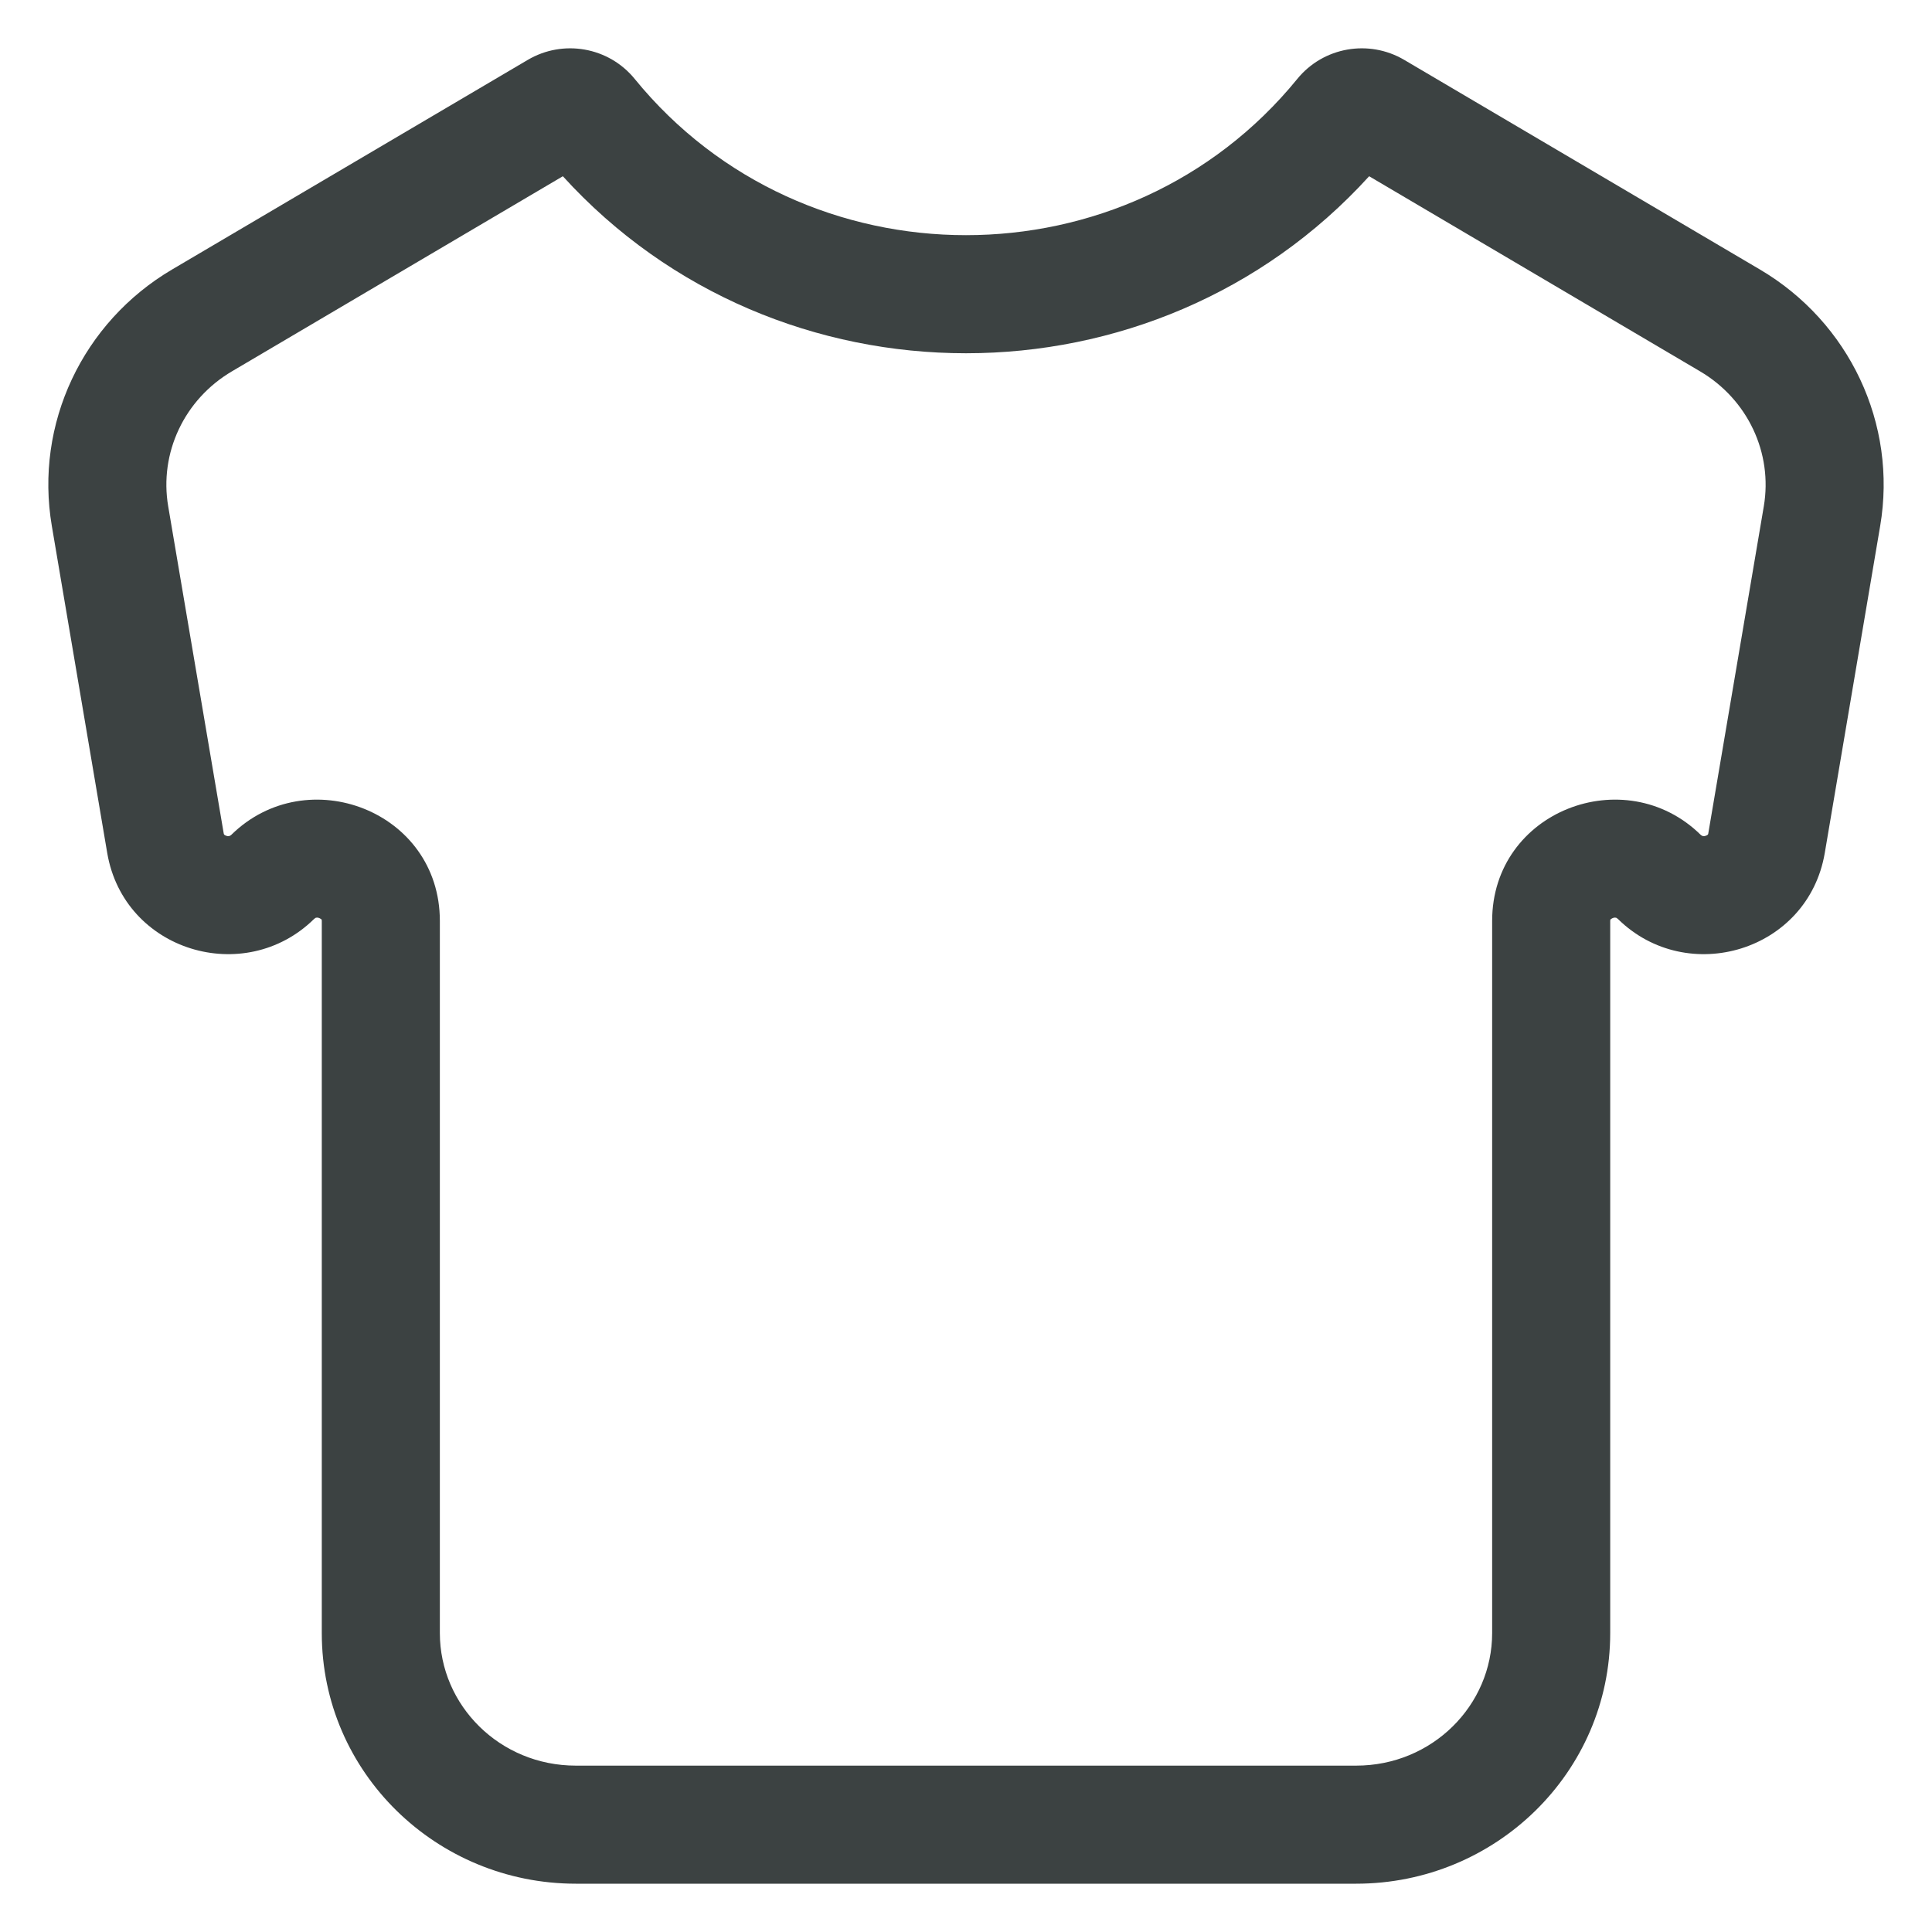 <svg width="18" height="18" viewBox="0 0 18 18" fill="none" xmlns="http://www.w3.org/2000/svg">
<path fill-rule="evenodd" clip-rule="evenodd" d="M4.917 0.558C5.246 0.364 5.671 0.437 5.914 0.736C7.495 2.676 10.505 2.676 12.086 0.736C12.329 0.437 12.754 0.364 13.083 0.558L16.397 2.511C17.23 3.002 17.679 3.949 17.517 4.901L17.001 7.947C16.845 8.863 15.721 9.198 15.074 8.562C15.067 8.556 15.063 8.553 15.061 8.552C15.058 8.551 15.056 8.55 15.053 8.55C15.047 8.548 15.036 8.549 15.024 8.554C15.012 8.559 15.006 8.565 15.004 8.567C15.004 8.568 15.004 8.568 15.004 8.569L15.004 8.569C15.004 8.569 15.002 8.572 15.002 8.58V15.215C15.002 16.514 13.933 17.55 12.635 17.55H5.365C4.067 17.55 2.998 16.514 2.998 15.215V8.58C2.998 8.572 2.997 8.569 2.996 8.569L2.996 8.569C2.996 8.568 2.996 8.568 2.996 8.568C2.996 8.568 2.996 8.567 2.996 8.567C2.994 8.565 2.988 8.559 2.976 8.554C2.964 8.549 2.953 8.548 2.947 8.55C2.944 8.55 2.942 8.551 2.939 8.552C2.937 8.553 2.933 8.556 2.926 8.562C2.279 9.198 1.155 8.863 0.999 7.947L0.483 4.901C0.321 3.949 0.77 3.002 1.603 2.511L4.917 0.558ZM5.244 1.642L2.162 3.459C1.715 3.722 1.483 4.222 1.567 4.717L2.084 7.763C2.085 7.772 2.088 7.775 2.089 7.776L2.089 7.776C2.091 7.779 2.098 7.784 2.109 7.787C2.12 7.791 2.129 7.791 2.136 7.789C2.14 7.788 2.146 7.786 2.155 7.778C2.86 7.085 4.098 7.555 4.098 8.58V15.215C4.098 15.888 4.656 16.45 5.365 16.45H12.635C13.344 16.45 13.902 15.888 13.902 15.215V8.58C13.902 7.555 15.14 7.085 15.845 7.778C15.854 7.786 15.86 7.788 15.864 7.789C15.871 7.791 15.88 7.791 15.891 7.787C15.902 7.784 15.909 7.779 15.911 7.776C15.912 7.775 15.915 7.773 15.916 7.763L16.433 4.717C16.517 4.222 16.285 3.722 15.838 3.459L12.756 1.642C10.757 3.841 7.243 3.841 5.244 1.642ZM12.524 1.506L12.524 1.505L12.688 1.227L12.524 1.505C12.524 1.505 12.524 1.505 12.524 1.506Z" fill="#3C4242"/>
</svg>
